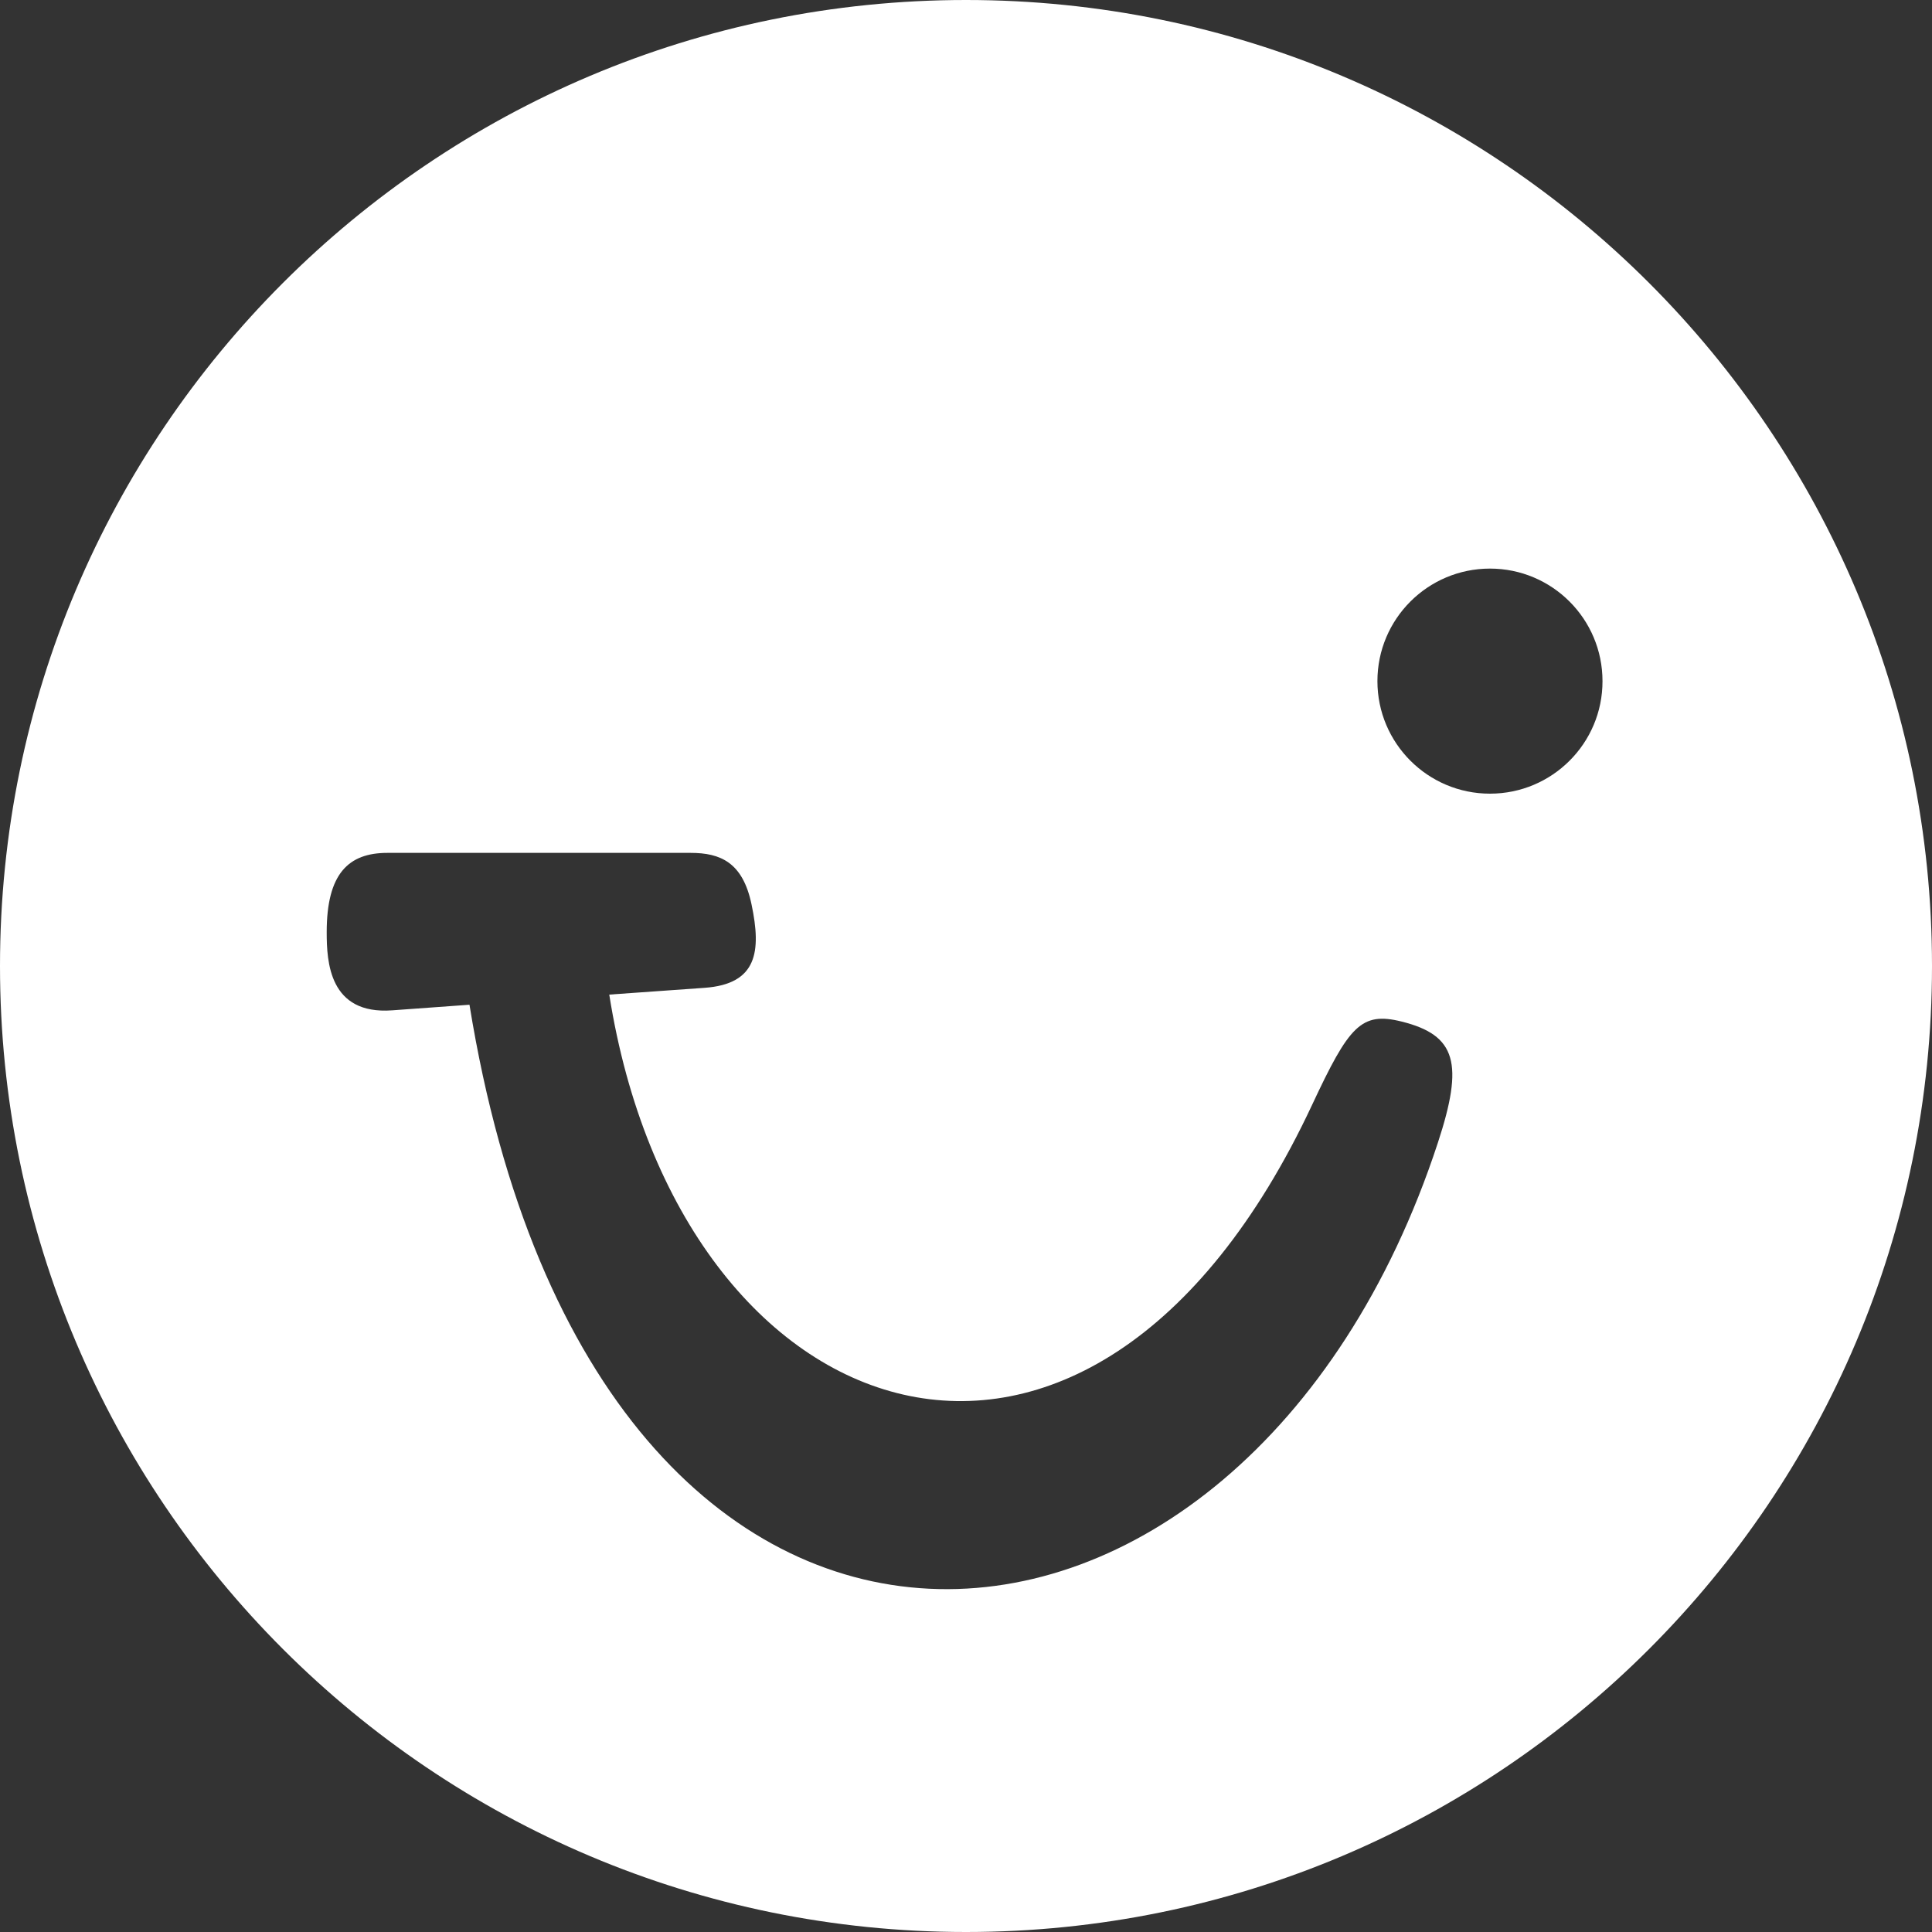 <?xml version="1.0" encoding="utf-8"?>
<!-- Generator: Adobe Illustrator 23.0.4, SVG Export Plug-In . SVG Version: 6.00 Build 0)  -->
<svg version="1.1" id="Layer_1" xmlns="http://www.w3.org/2000/svg" xmlns:xlink="http://www.w3.org/1999/xlink" x="0px" y="0px"
	 viewBox="0 0 200 200" style="enable-background:new 0 0 200 200;" xml:space="preserve">
<rect x="0" y="0" width="200" height="200" fill="#333333" stroke="none"/>
<style type="text/css">
	.st0{fill:#FFFFFF;}
</style>
<path class="st0" d="M100,0C44.77,0,0,44.77,0,100c0,55.23,44.77,100,100,100c55.23,0,100-44.77,100-100C200,44.77,155.23,0,100,0z
	 M148.84,118.32c-19.97,60.86-87.08,66.96-100.24-14.31l-8.01,0.58c-6.52,0.47-6.77-5.03-6.77-8.09c0-6.05,2.24-8.21,6.28-8.21
	h31.39c3.08,0,5.4,0.97,6.31,5.34c1.02,4.86,0.6,8.24-4.87,8.63l-9.86,0.7c7.25,45.84,49.67,60.78,72.76,11.41
	c3.82-8.17,5.07-9.66,9.26-8.62C150.77,107.16,151.55,110.08,148.84,118.32z M154.24,82.16c-6.43,0-11.65-5.22-11.65-11.65
	c0-6.44,5.22-11.65,11.65-11.65c6.44,0,11.65,5.22,11.65,11.65C165.9,76.94,160.68,82.16,154.24,82.16z"/>
</svg>
